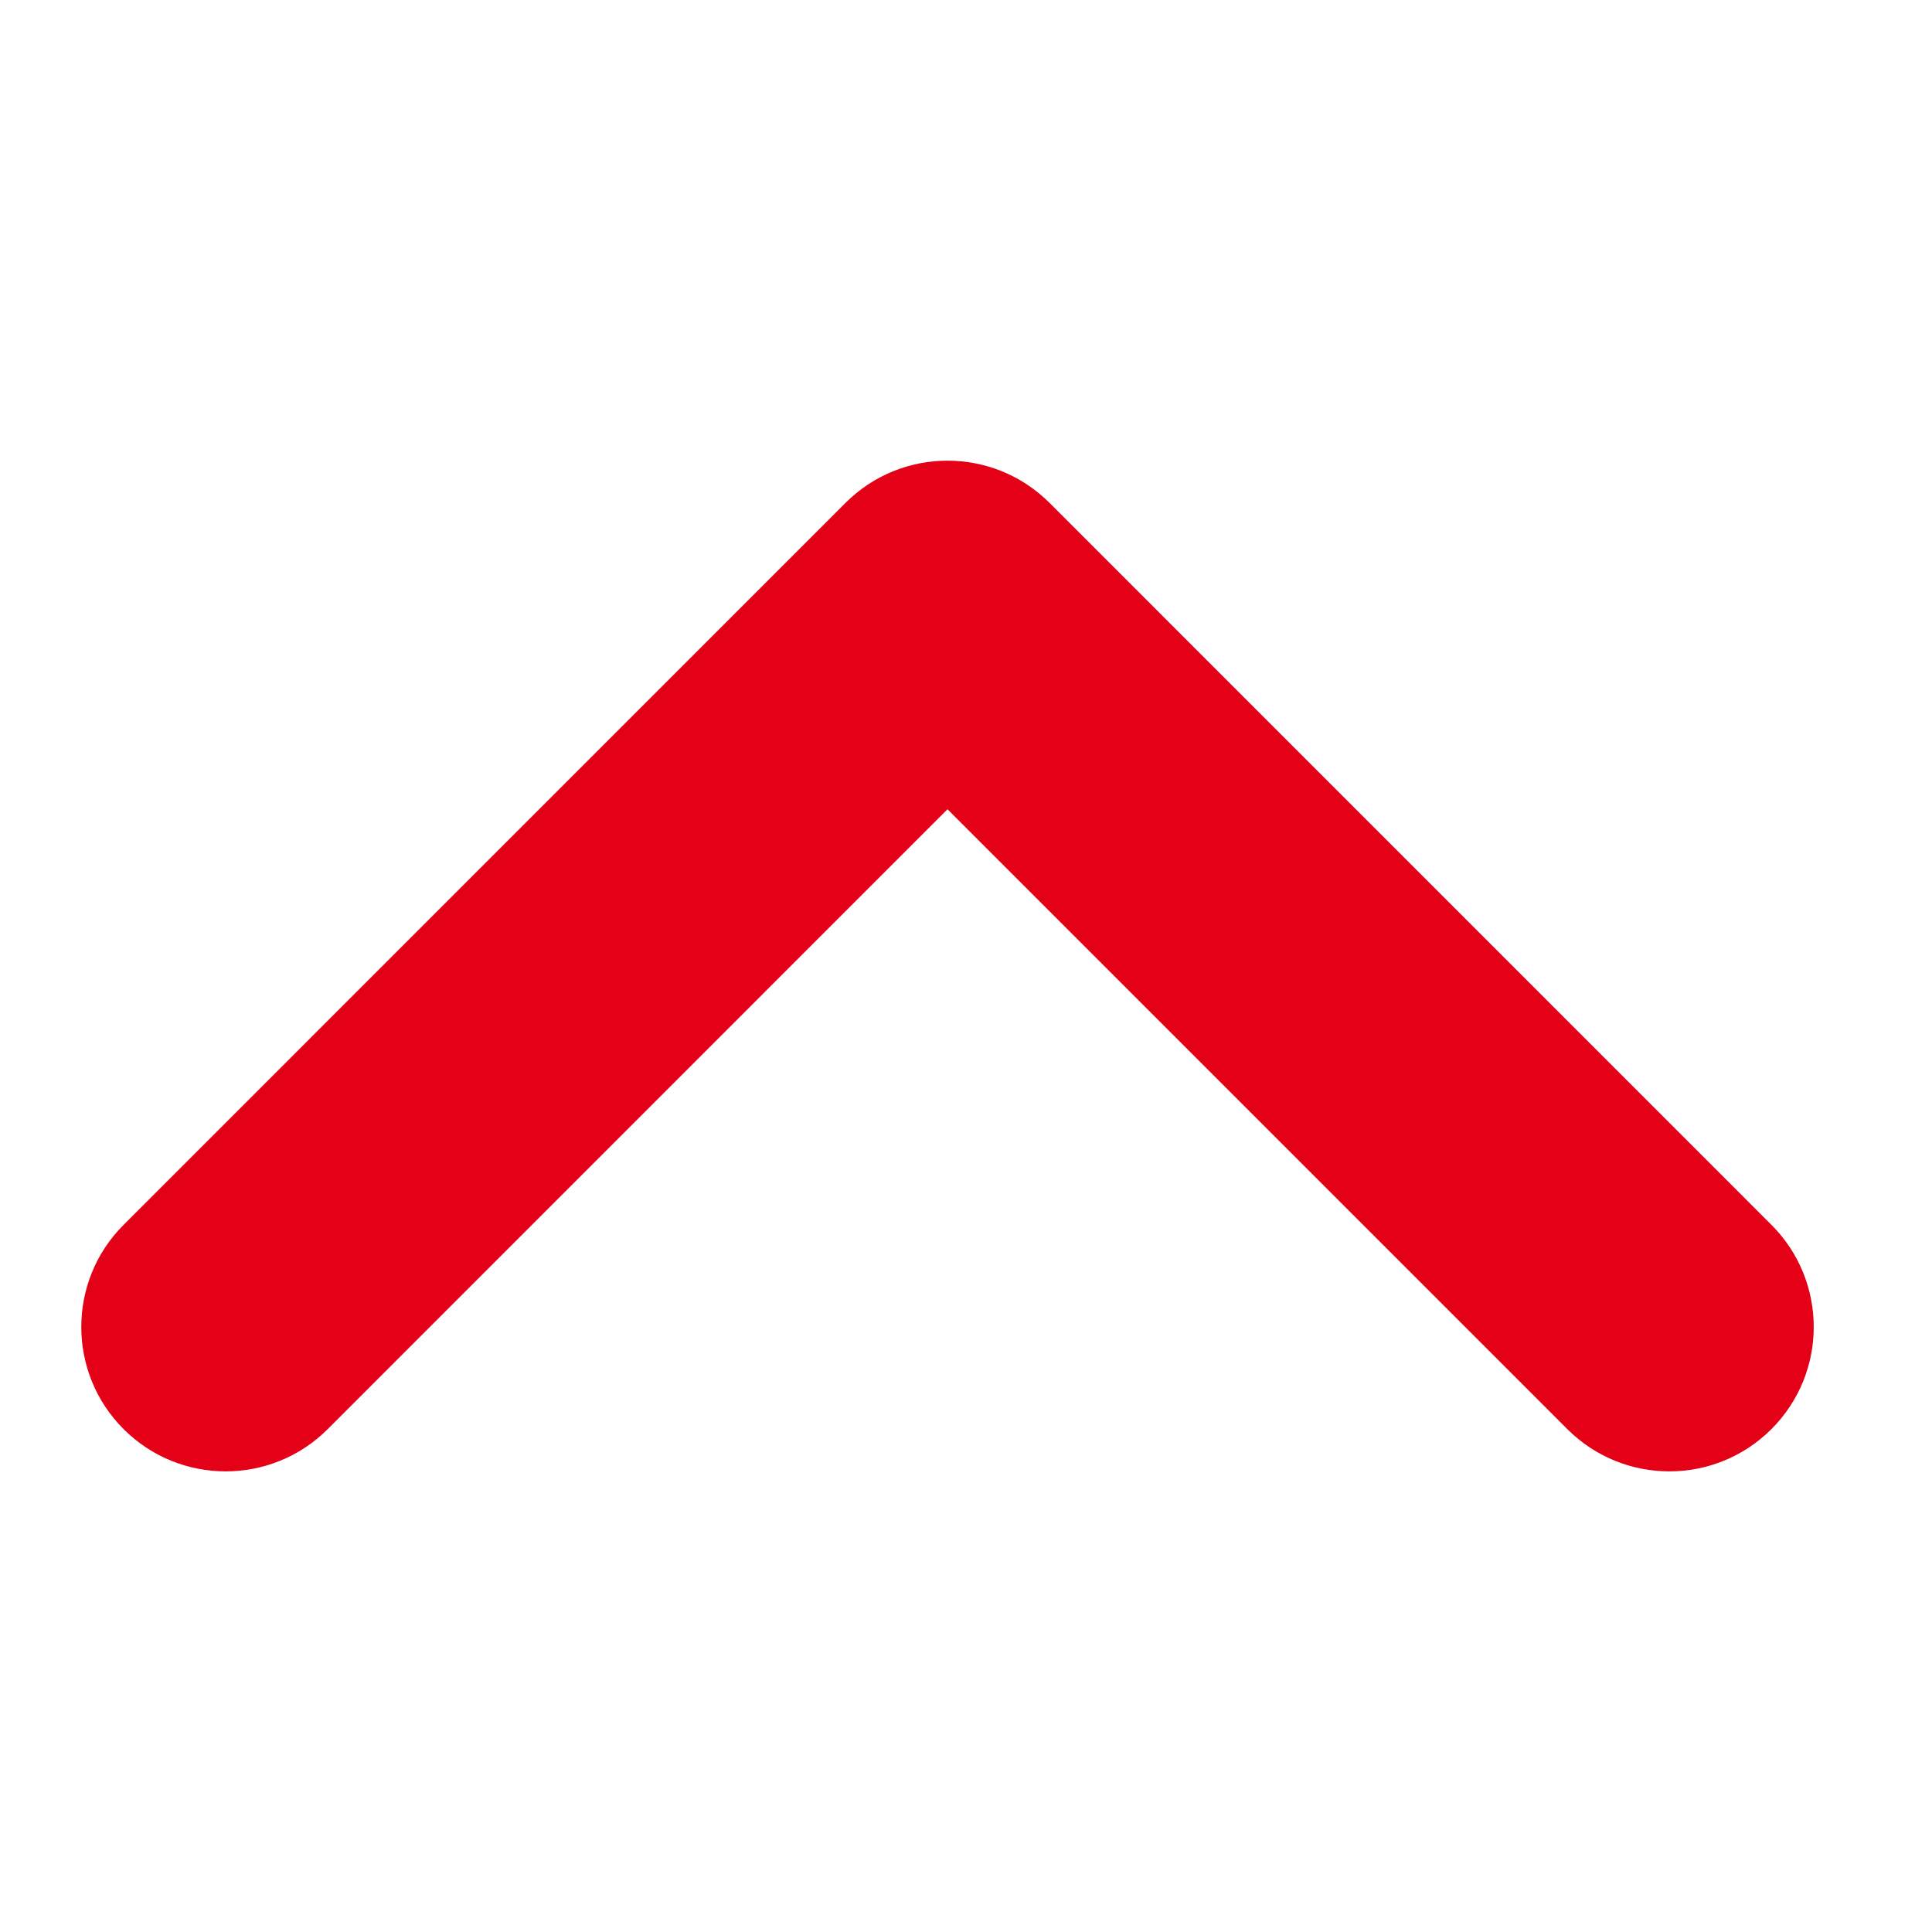<svg xmlns="http://www.w3.org/2000/svg" xmlns:xlink="http://www.w3.org/1999/xlink" width="1024" zoomAndPan="magnify" viewBox="0 0 768 768" height="1024" preserveAspectRatio="xMidYMid meet" version="1.0"><path fill="#e40017" d="M 49.121 568.082 C 71.535 590.496 107.871 590.496 130.285 568.082 L 376.652 321.688 L 623.02 568.082 C 645.43 590.496 681.77 590.496 704.18 568.082 C 726.59 545.668 726.59 509.324 704.18 486.91 L 417.23 199.934 C 394.82 177.52 358.48 177.52 336.07 199.934 L 49.121 486.91 C 26.711 509.324 26.711 545.668 49.121 568.082 Z M 49.121 568.082 " fill-opacity="1" fill-rule="evenodd"/></svg>